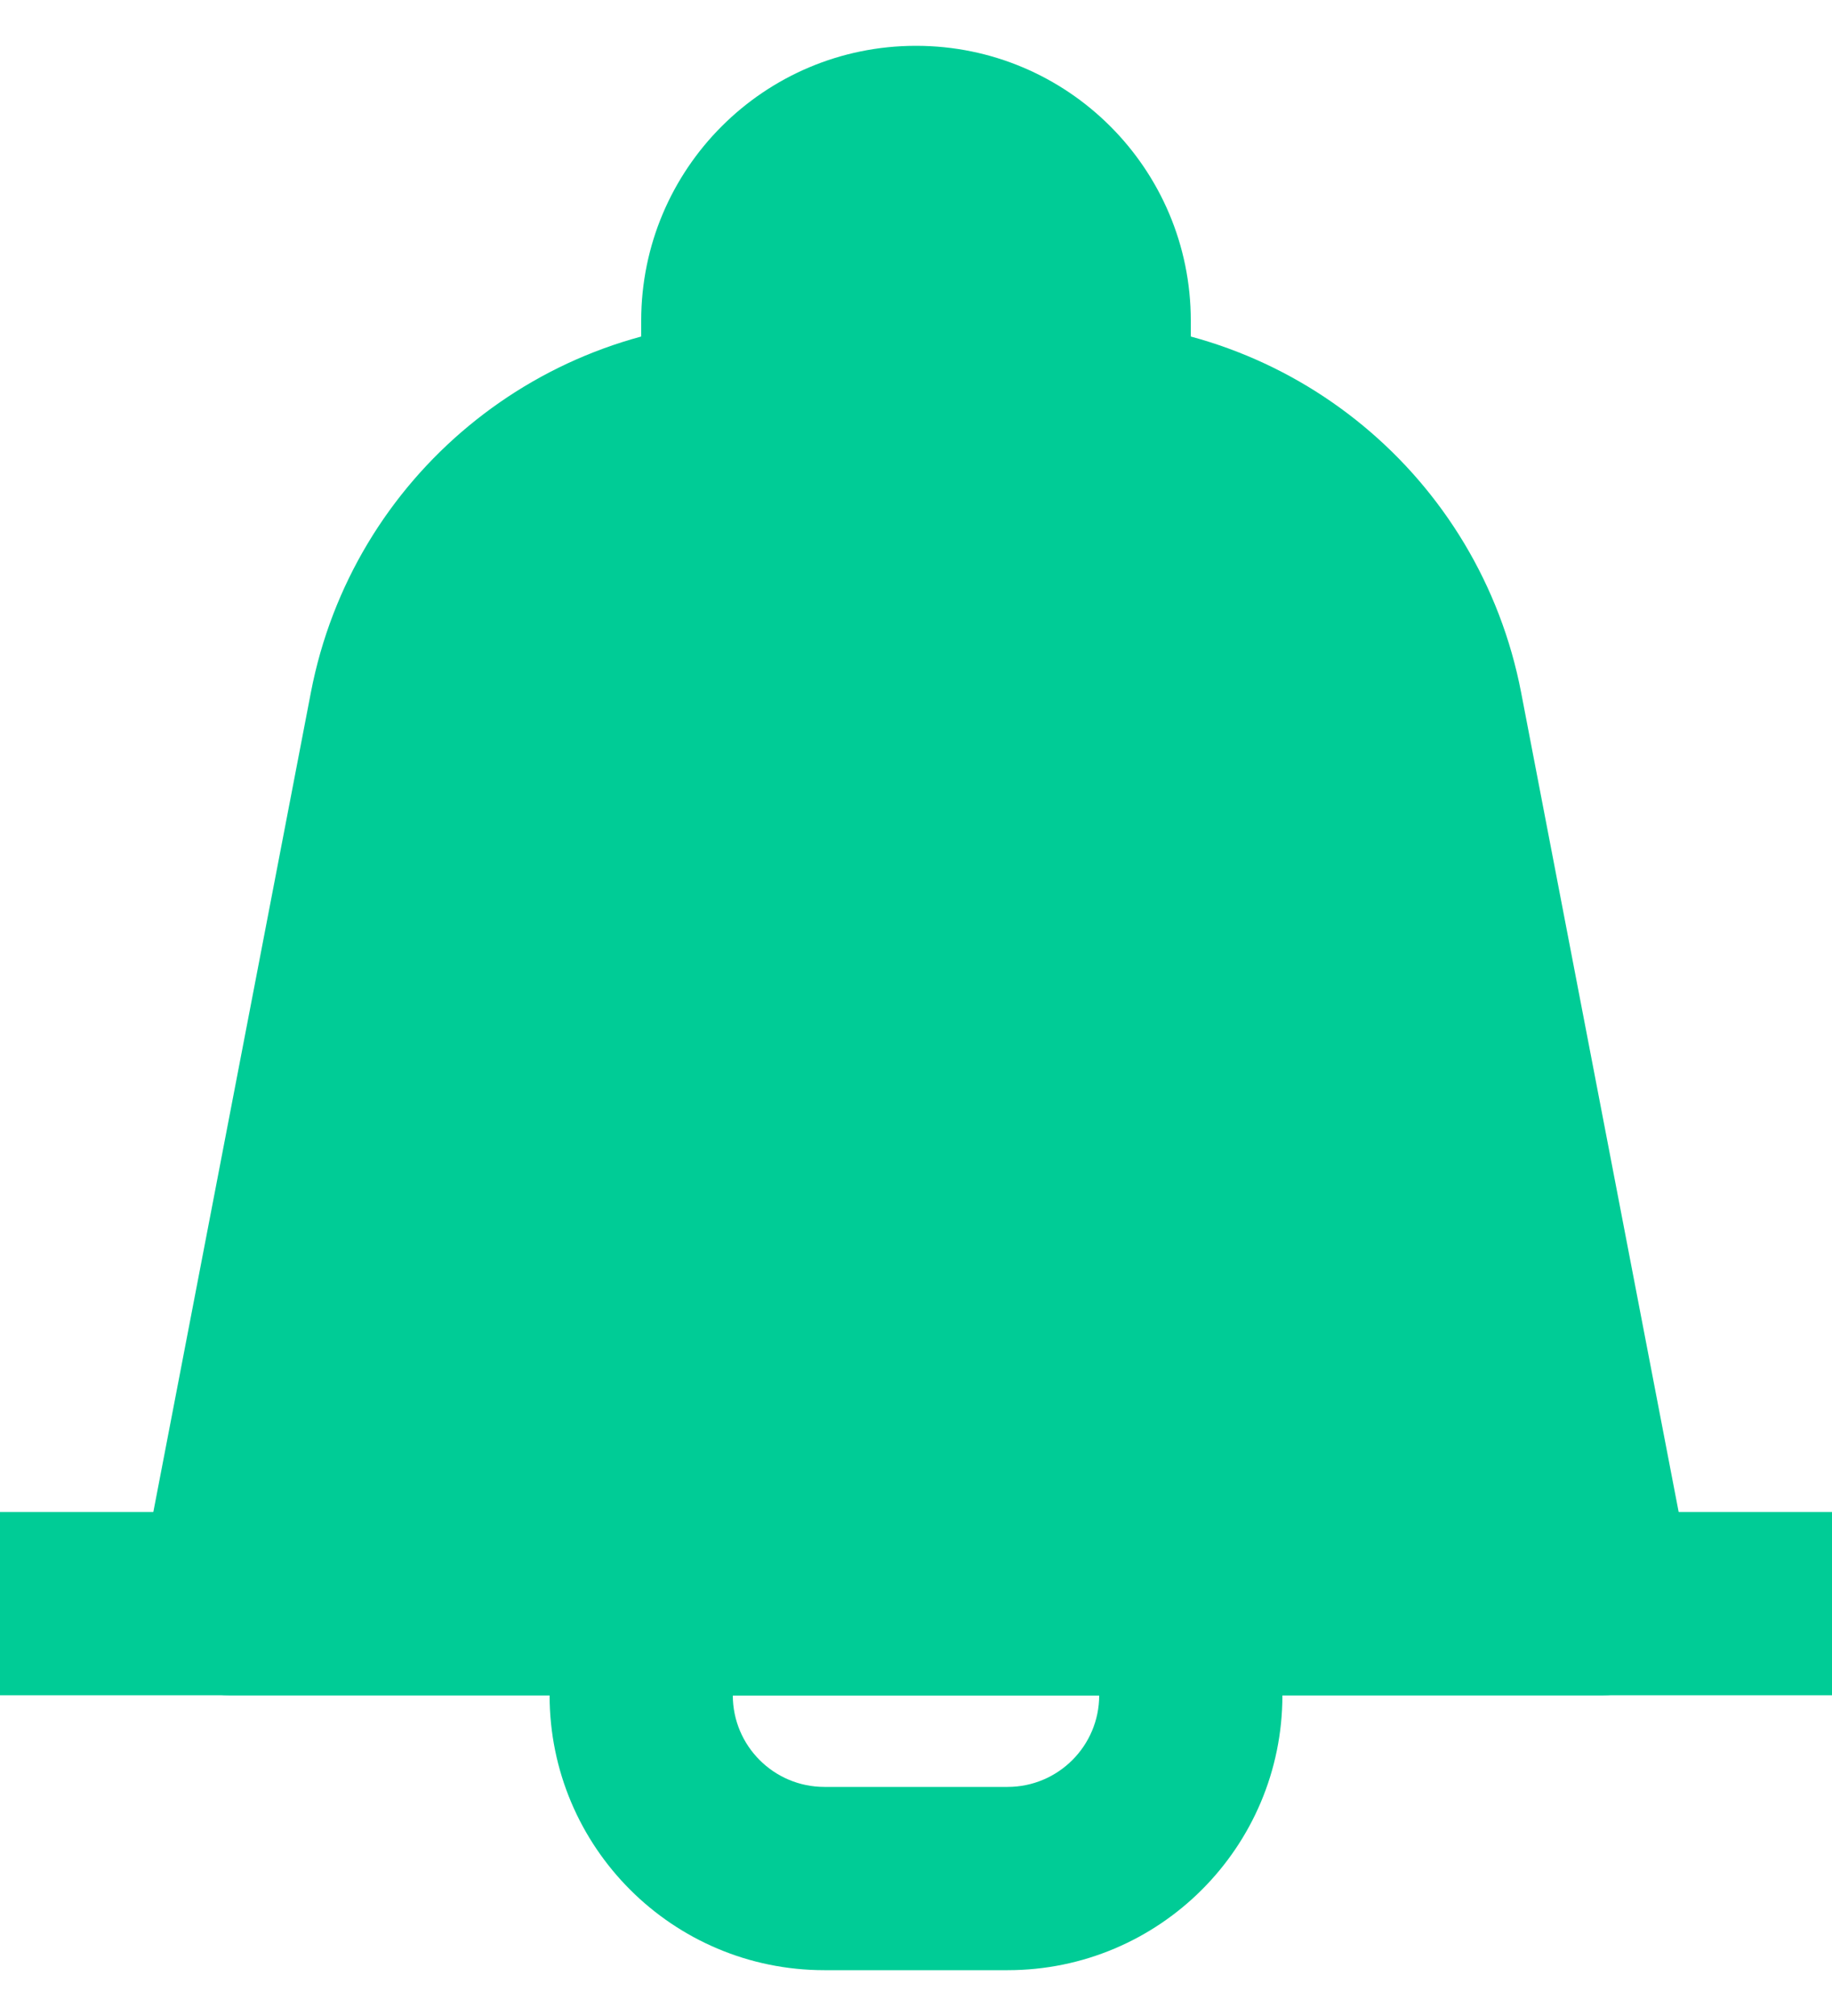 <svg width="20" height="22" viewBox="0 0 20 22" fill="none" xmlns="http://www.w3.org/2000/svg">
<path fill-rule="evenodd" clip-rule="evenodd" d="M8.304 3.5C5.907 3.5 3.847 5.202 3.394 7.556L1.518 17.311C1.462 17.604 1.539 17.907 1.729 18.137C1.919 18.367 2.202 18.5 2.5 18.5H17.5C17.798 18.5 18.081 18.367 18.271 18.137C18.461 17.907 18.538 17.604 18.482 17.311L16.606 7.556C16.153 5.202 14.093 3.5 11.696 3.5H8.304Z" fill="#00CC96"/>
<path fill-rule="evenodd" clip-rule="evenodd" d="M20 18.5H0V16.5H20V18.5Z" fill="#00CC96"/>
<path fill-rule="evenodd" clip-rule="evenodd" d="M6 17.5C6 16.948 6.448 16.5 7 16.5H13C13.552 16.5 14 16.948 14 17.5V18.5C14 20.157 12.657 21.5 11 21.5H9C7.343 21.5 6 20.157 6 18.5V17.5ZM8 18.5C8 19.052 8.448 19.5 9 19.5H11C11.552 19.5 12 19.052 12 18.5H8Z" fill="#00CC96"/>
<path fill-rule="evenodd" clip-rule="evenodd" d="M8 5.5C7.448 5.5 7 5.052 7 4.5V3.5C7 1.843 8.343 0.5 10 0.5C11.657 0.5 13 1.843 13 3.5V4.5C13 5.052 12.552 5.5 12 5.5H8Z" fill="#00CC96"/>
</svg>
